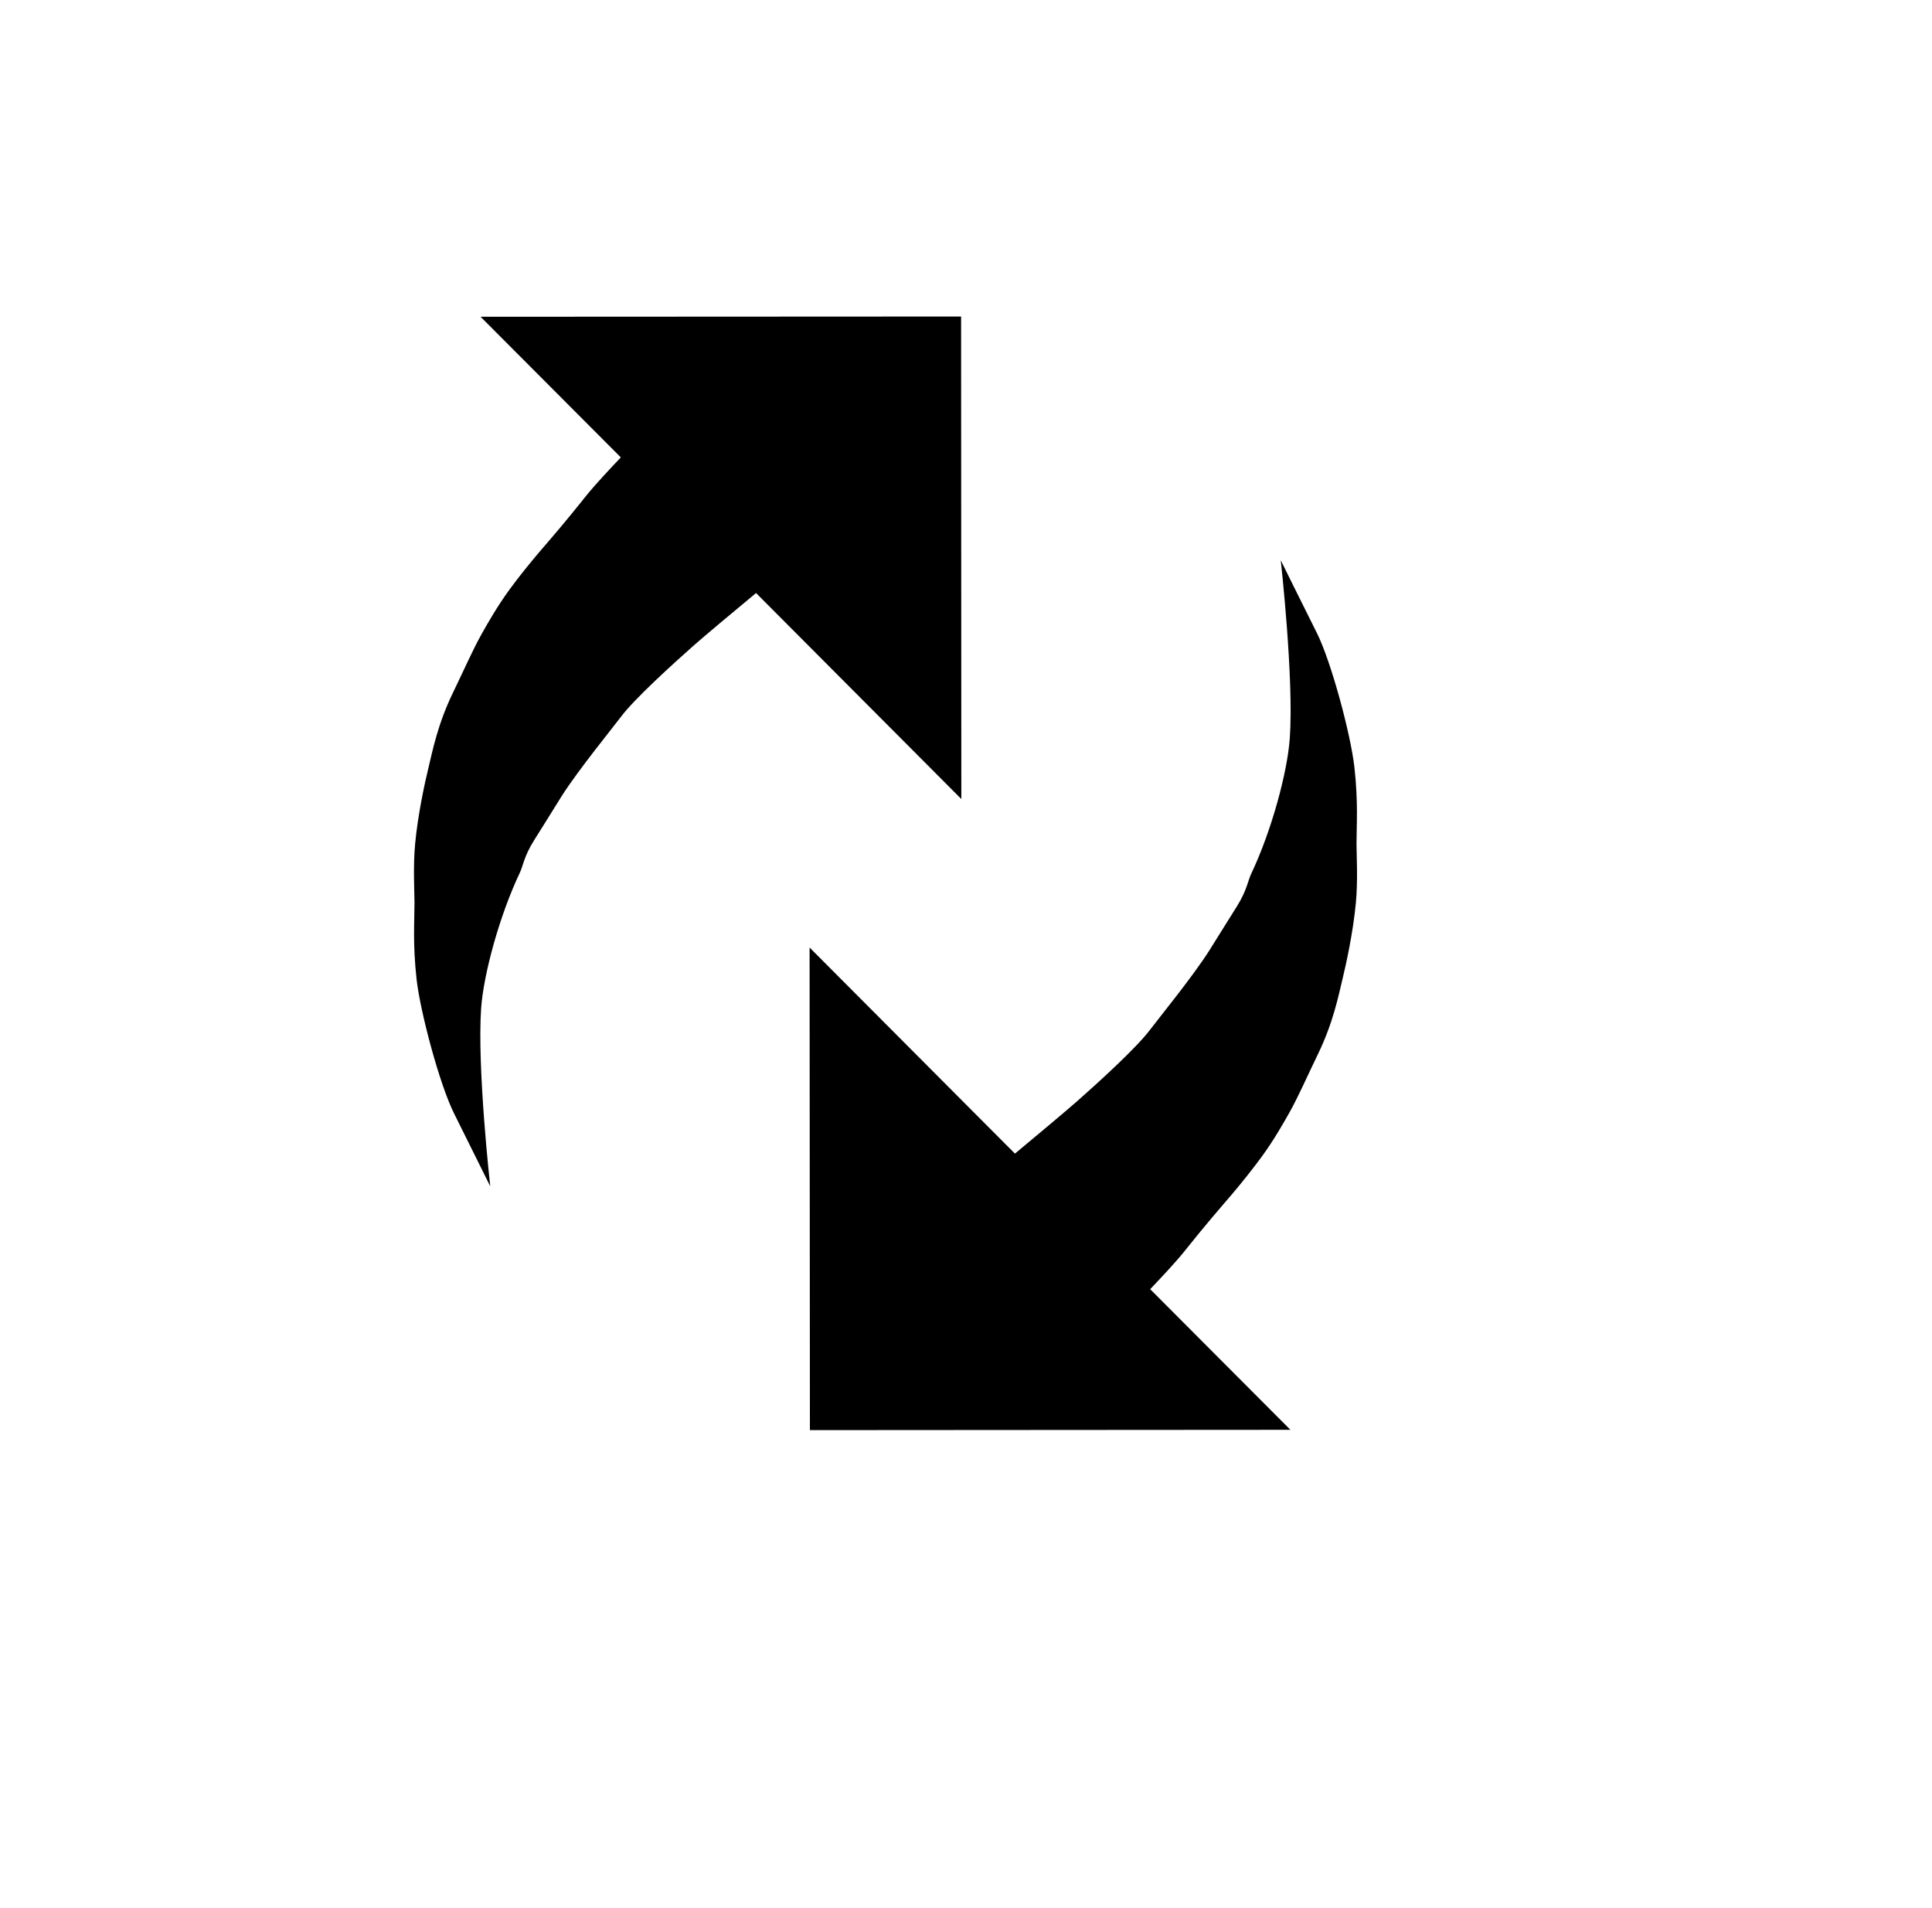 <?xml version="1.0" encoding="UTF-8" standalone="no"?>
<!DOCTYPE svg PUBLIC "-//W3C//DTD SVG 1.1//EN" "http://www.w3.org/Graphics/SVG/1.1/DTD/svg11.dtd">
<svg version="1.1" xmlns="http://www.w3.org/2000/svg" xmlns:xl="http://www.w3.org/1999/xlink" xmlns:dc="http://purl.org/dc/elements/1.1/" viewBox="76.8 59.8 24 23.698" width="24" height="23.698">
  <defs>
    <filter id="Shadow" filterUnits="userSpaceOnUse" x="74.4" y="57.43">
      <feGaussianBlur in="SourceAlpha" result="blur" stdDeviation="1.744"/>
      <feOffset in="blur" result="offset" dx="1" dy="1"/>
      <feFlood flood-color="black" flood-opacity=".5" result="flood"/>
      <feComposite in="flood" in2="offset" operator="in" result="color"/>
      <feMerge>
        <feMergeNode in="color"/>
        <feMergeNode in="SourceGraphic"/>
      </feMerge>
    </filter>
  </defs>
  <g id="Canvas_2" fill="none" stroke-opacity="1" fill-opacity="1" stroke="none" stroke-dasharray="none">
    <title>Canvas 2</title>
    <g id="Canvas_2_Layer_1">
      <title>Layer 1</title>
      <g id="Group_25">
        <g id="Group_30">
          <g id="Graphic_31" filter="url(#Shadow)">
            <path d="M 89.767 62.8 L 79.8 62.875 L 83.198 65.894 C 82.917 66.196 82.685 66.447 82.641 66.504 C 82.49 66.7 81.882 67.593 81.699 67.971 C 81.517 68.348 81.153 69.316 81.046 69.936 C 80.948 70.506 80.954 71.538 80.97 71.977 C 80.984 72.386 81.125 73.194 81.259 73.564 C 81.472 74.154 81.593 74.472 81.866 74.895 C 82.174 75.371 82.443 75.637 82.869 76.044 C 83.249 76.407 84.997 77.238 84.997 77.238 C 84.722 76.891 84.206 75.892 84.084 75.545 C 84.02 75.361 83.852 74.47 83.811 74.064 C 83.765 73.61 83.735 72.975 83.75 72.521 C 83.763 72.126 83.849 71.739 83.948 71.387 C 84.054 71.009 84.364 70.51 84.616 70.162 C 84.814 69.891 85.052 69.609 85.391 69.286 C 85.638 69.05 85.927 68.799 86.222 68.582 L 89.737 71.705 Z" fill="white"/>
          </g>
        </g>
        <g id="Graphic_29">
          <path d="M 88.742 69.726 L 88.739 63.732 L 82.77 63.735 L 84.512 65.482 C 84.378 65.624 84.196 65.817 84.088 65.951 C 83.82 66.288 83.659 66.472 83.497 66.661 C 83.383 66.795 83.243 66.968 83.132 67.12 C 82.978 67.331 82.861 67.537 82.782 67.678 C 82.675 67.868 82.563 68.124 82.427 68.405 C 82.237 68.796 82.173 69.128 82.118 69.357 C 82.08 69.512 81.992 69.91 81.957 70.281 C 81.93 70.562 81.949 70.885 81.949 71.016 C 81.949 71.245 81.926 71.52 81.975 71.966 C 82.021 72.374 82.262 73.276 82.442 73.635 C 82.593 73.939 82.89 74.537 82.89 74.537 C 82.89 74.537 82.725 73.066 82.777 72.322 C 82.808 71.897 83.005 71.175 83.255 70.647 C 83.299 70.557 83.306 70.443 83.435 70.238 C 83.535 70.081 83.668 69.864 83.779 69.687 C 83.987 69.361 84.413 68.839 84.515 68.703 C 84.678 68.485 85.154 68.052 85.423 67.814 C 85.561 67.693 85.901 67.408 86.192 67.167 Z" fill="black"/>
        </g>
        <g id="Group_27">
          <g id="Graphic_28" filter="url(#Shadow)">
            <path d="M 85.833 78.498 L 95.8 78.422 L 92.402 75.403 C 92.683 75.101 92.915 74.851 92.959 74.794 C 93.11 74.597 93.718 73.705 93.901 73.327 C 94.083 72.949 94.447 71.982 94.554 71.361 C 94.651 70.792 94.646 69.759 94.63 69.321 C 94.616 68.912 94.475 68.104 94.341 67.733 C 94.128 67.144 94.007 66.825 93.734 66.403 C 93.426 65.926 93.157 65.66 92.731 65.253 C 92.351 64.89 90.603 64.059 90.603 64.059 C 90.878 64.406 91.394 65.405 91.515 65.752 C 91.58 65.936 91.748 66.827 91.789 67.234 C 91.834 67.688 91.865 68.322 91.85 68.776 C 91.836 69.172 91.751 69.559 91.652 69.91 C 91.546 70.288 91.235 70.788 90.984 71.135 C 90.786 71.407 90.548 71.689 90.209 72.012 C 89.962 72.248 89.673 72.498 89.378 72.715 L 85.863 69.593 Z" fill="white"/>
          </g>
        </g>
        <g id="Graphic_26">
          <path d="M 86.857 71.571 L 86.861 77.566 L 92.83 77.562 L 91.088 75.815 C 91.222 75.674 91.404 75.481 91.512 75.346 C 91.78 75.01 91.941 74.826 92.103 74.637 C 92.217 74.503 92.356 74.329 92.468 74.177 C 92.622 73.967 92.739 73.76 92.818 73.62 C 92.925 73.43 93.037 73.174 93.173 72.893 C 93.363 72.501 93.427 72.17 93.482 71.941 C 93.52 71.786 93.608 71.387 93.643 71.017 C 93.67 70.736 93.651 70.412 93.651 70.281 C 93.651 70.052 93.674 69.777 93.625 69.331 C 93.579 68.923 93.338 68.022 93.158 67.662 C 93.006 67.359 92.71 66.76 92.71 66.76 C 92.71 66.76 92.875 68.232 92.822 68.975 C 92.791 69.4 92.595 70.122 92.345 70.65 C 92.301 70.741 92.293 70.854 92.165 71.06 C 92.065 71.217 91.932 71.434 91.821 71.61 C 91.613 71.937 91.187 72.458 91.085 72.594 C 90.922 72.812 90.446 73.246 90.177 73.483 C 90.039 73.604 89.699 73.889 89.408 74.131 Z" fill="black"/>
        </g>
      </g>
    </g>
  </g>
</svg>
